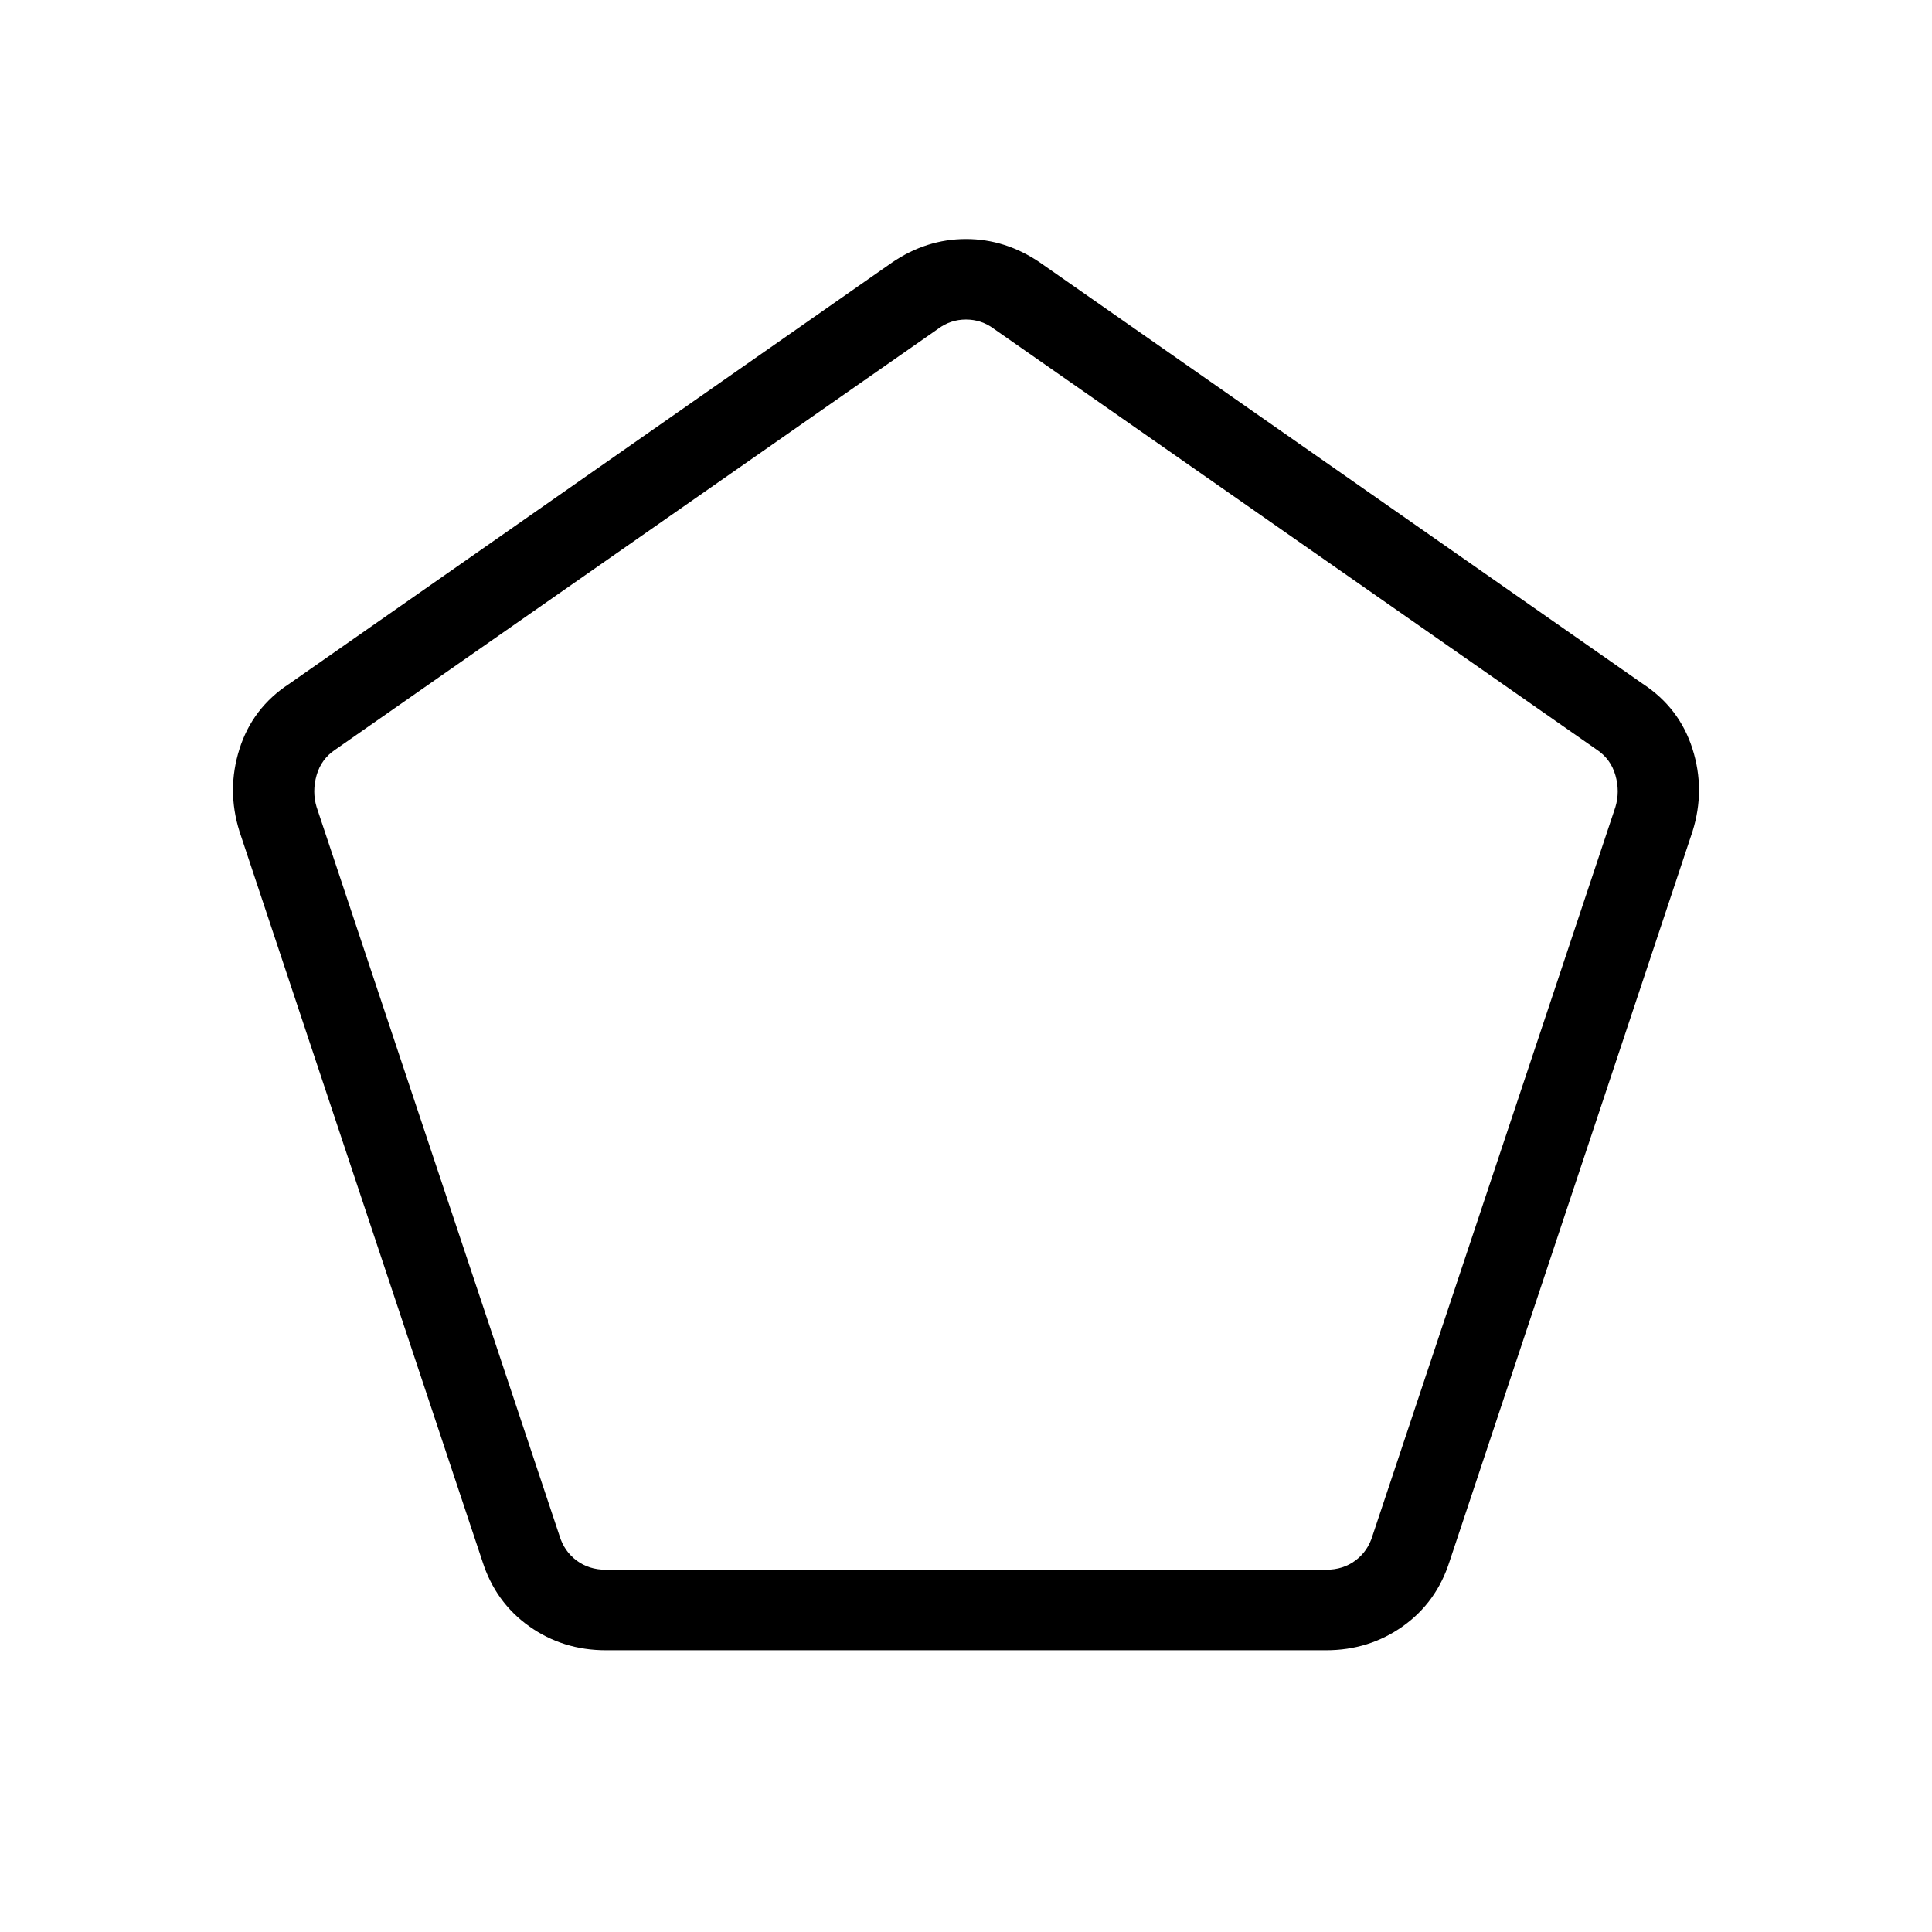 <svg xmlns="http://www.w3.org/2000/svg" height="24" viewBox="0 -960 960 960" width="24"><path d="M301.08-180h357.84q8.46 0 14.62-4.62 6.15-4.61 8.46-12.3L802.69-559q2.31-7.69 0-15.77-2.31-8.08-9.23-12.69L493.85-796.62q-6.16-4.61-13.85-4.61-7.69 0-13.85 4.61L166.54-587.46q-6.92 4.61-9.23 12.69-2.31 8.08 0 15.77L278-196.92q2.31 7.69 8.46 12.3 6.16 4.62 14.62 4.62Zm0 40q-21.39 0-38.16-11.92-16.77-11.93-23.23-32.31L119-546.85q-6.46-20.61 0-41 6.46-20.38 24.62-32.3l299.61-209.39q17.15-11.69 36.77-11.69 19.62 0 36.77 11.69l299.61 209.39q18.16 11.92 24.62 32.3 6.46 20.39 0 41L720.31-184.23q-6.46 20.38-23.23 32.31Q680.31-140 658.92-140H301.08ZM480-491Z"/></svg>